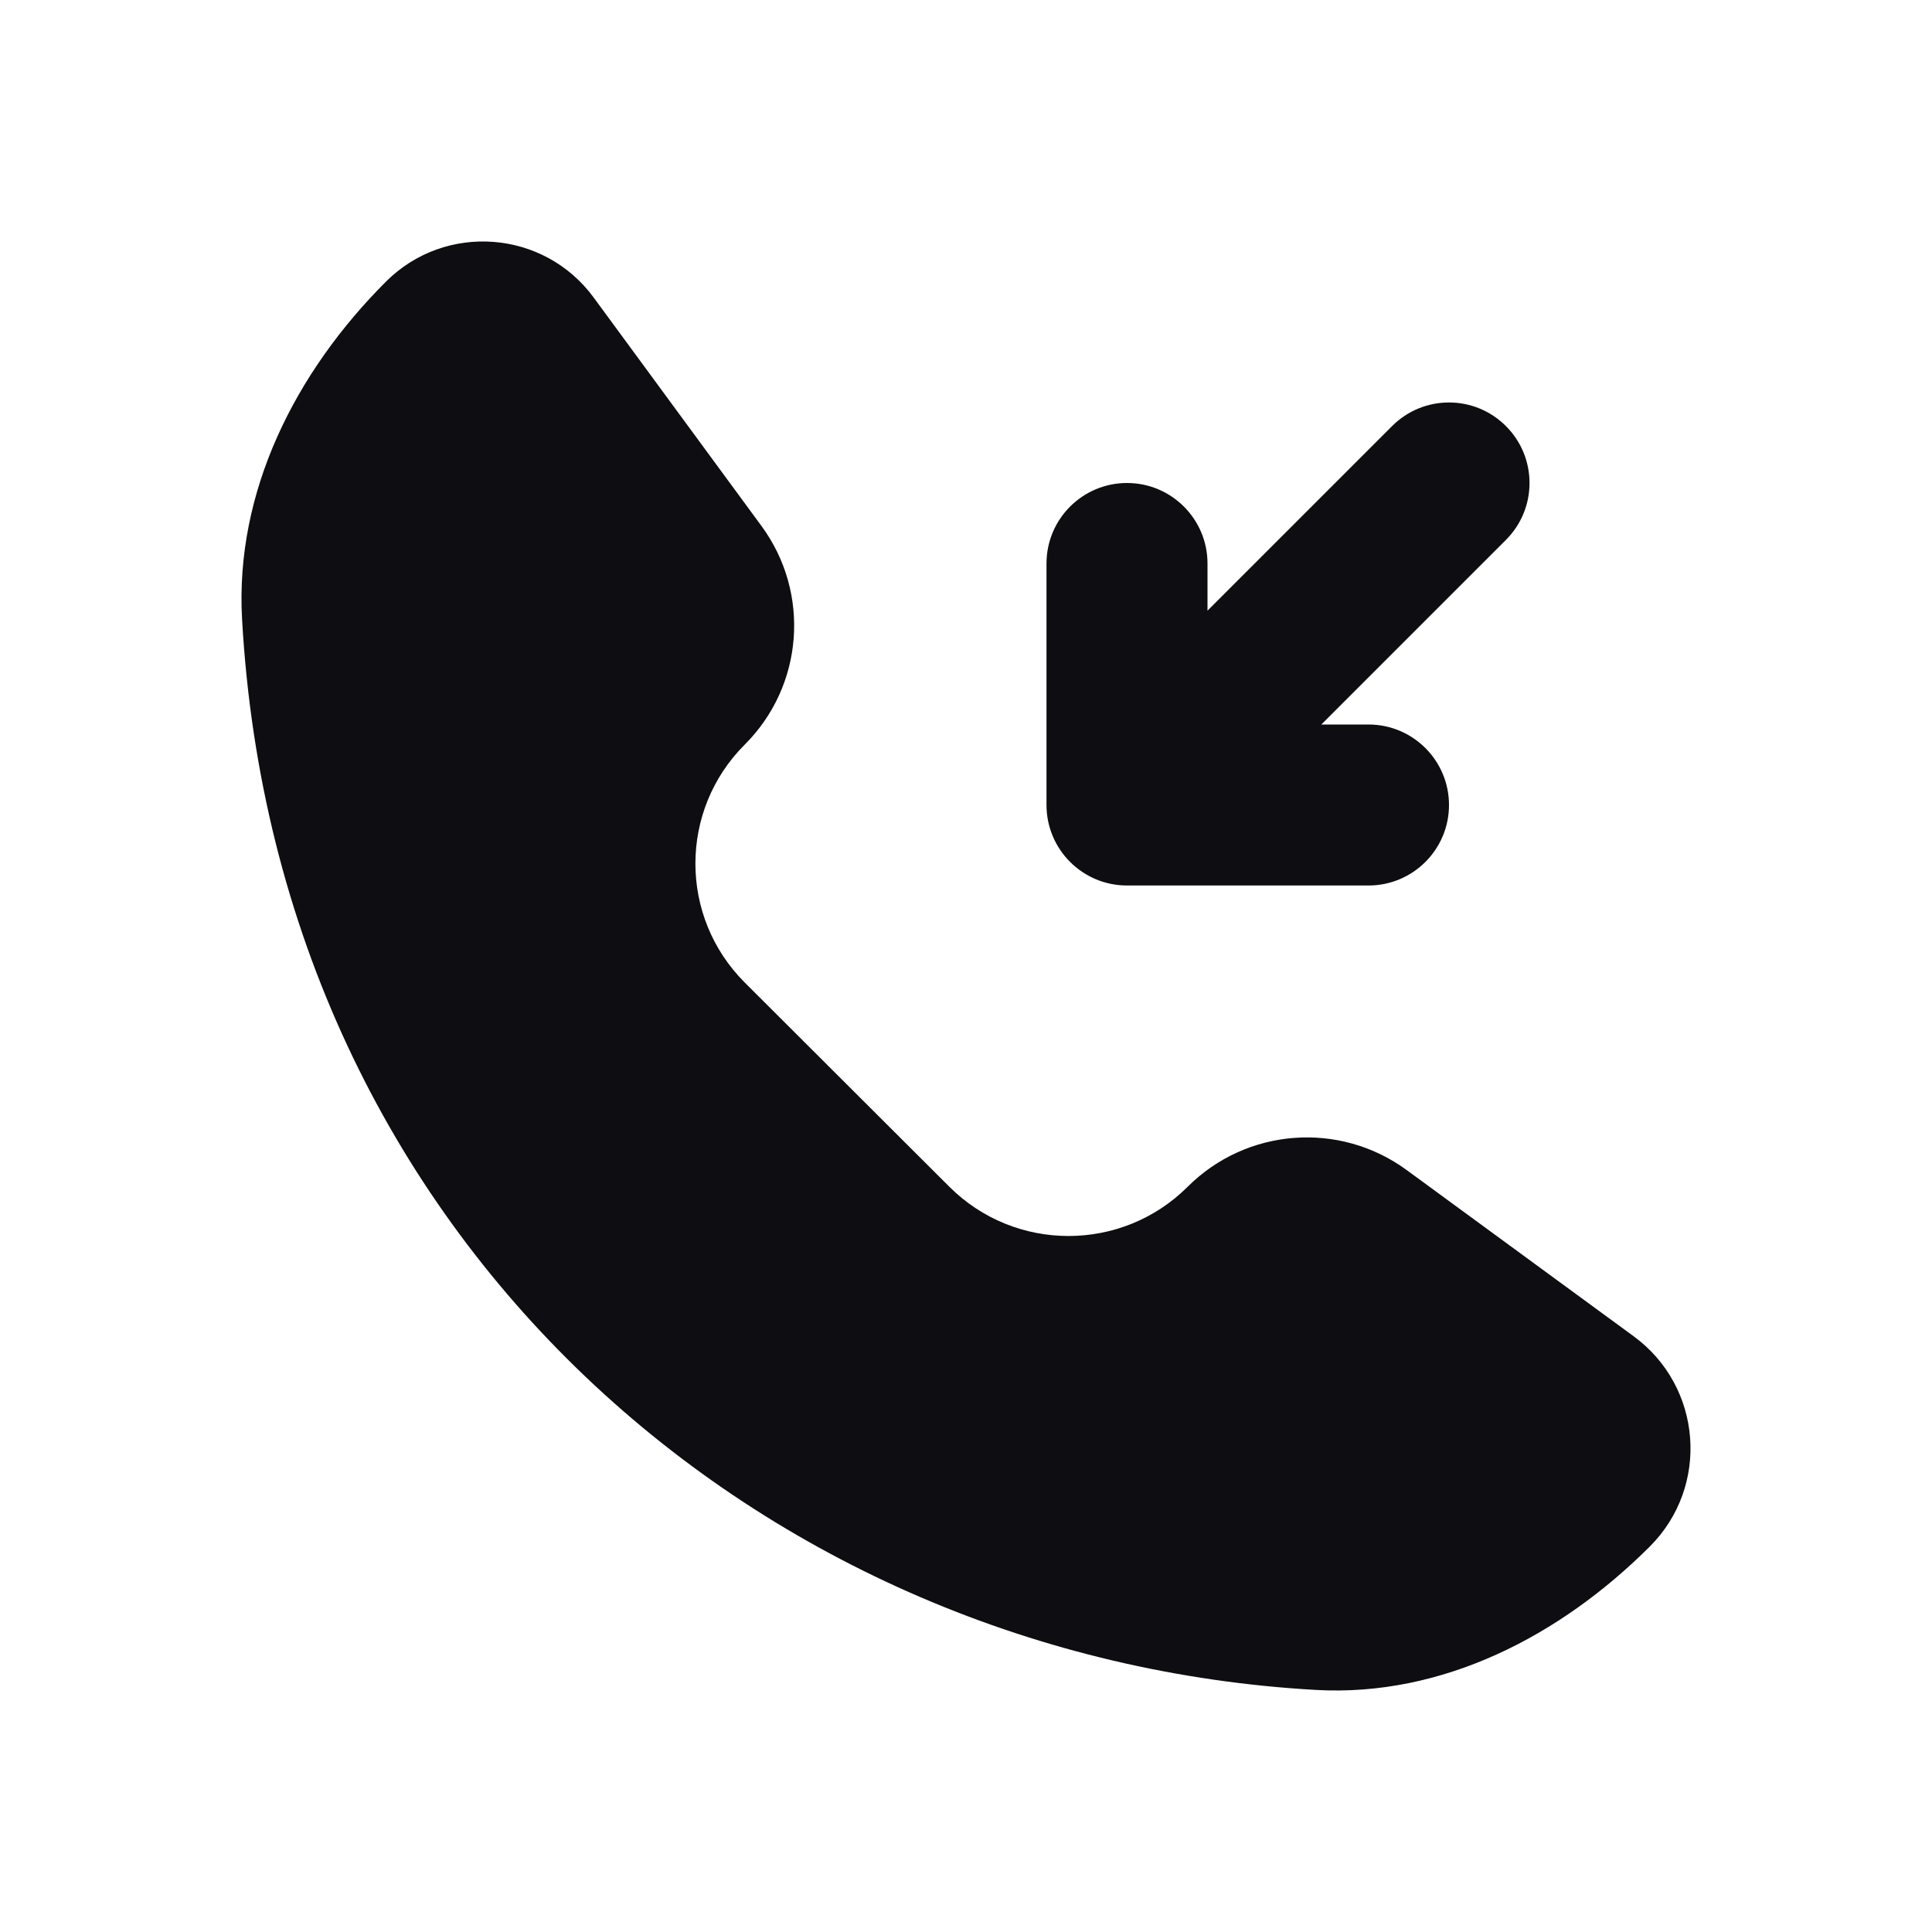 <svg width="24" height="24" viewBox="0 0 24 24" fill="none" xmlns="http://www.w3.org/2000/svg">
<path d="M9.252 12.206L11.793 14.742C12.61 15.558 13.936 15.558 14.754 14.742C15.485 14.012 16.639 13.924 17.473 14.534L20.293 16.599C21.148 17.225 21.243 18.464 20.494 19.212C19.381 20.323 17.918 21.081 16.348 20.993C9.498 20.608 3.442 15.433 3.007 7.691C2.918 6.106 3.671 4.621 4.795 3.498C5.533 2.761 6.756 2.854 7.374 3.695L9.46 6.535C10.071 7.367 9.983 8.52 9.252 9.249C8.434 10.066 8.434 11.389 9.252 12.206Z" fill="#0D0D12"/>
<path d="M18.707 5.293C18.317 4.902 17.683 4.902 17.293 5.293L15 7.586V7C15 6.448 14.552 6 14 6C13.448 6 13 6.448 13 7V10C13 10.552 13.448 11 14 11H17C17.552 11 18 10.552 18 10C18 9.448 17.552 9 17 9H16.414L18.707 6.707C19.098 6.317 19.098 5.683 18.707 5.293Z" fill="#0D0D12"/>
</svg>
